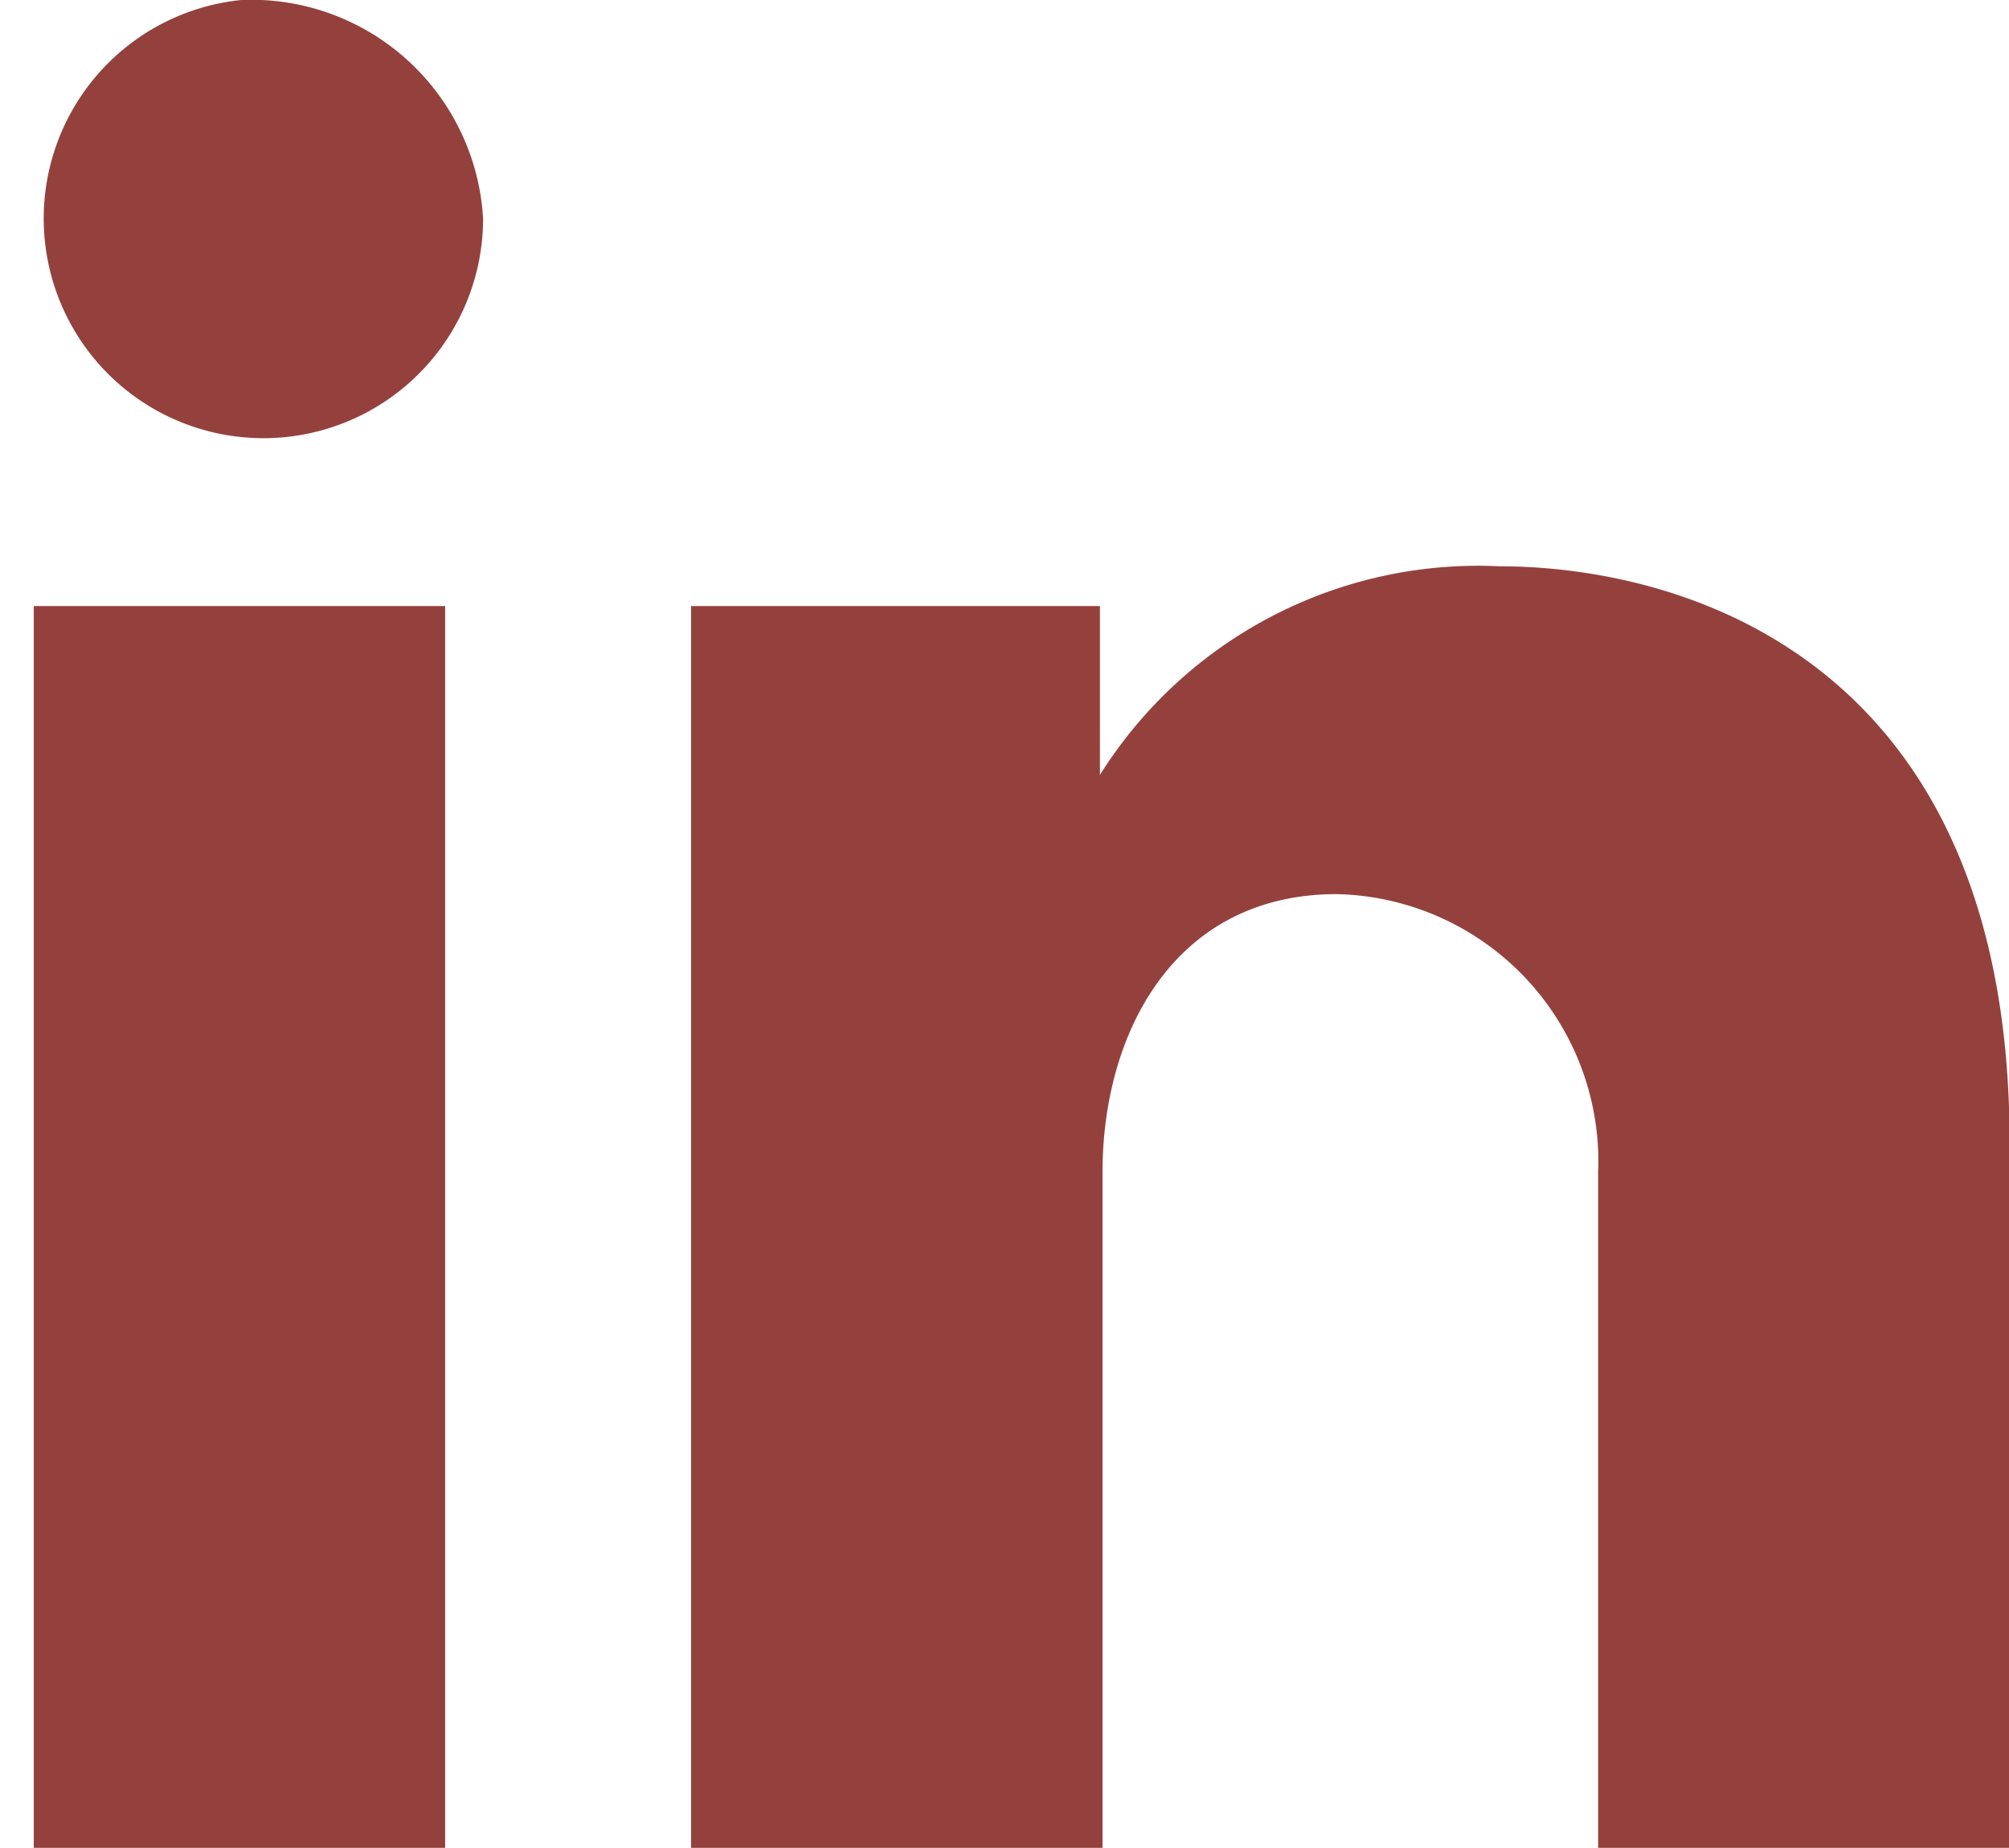 <svg xmlns="http://www.w3.org/2000/svg" width="20.219" height="18.6"><path d="M.34 18.6h4.14V6.1H.34v12.5zM15.087 5.7a4.493 4.493 0 0 0-4.017 2.1V6.1H6.955v12.5h4.141v-6.8c0-1.4.722-2.8 2.357-2.8a2.692 2.692 0 0 1 2.631 2.8v6.8h4.141v-7.1c0-4.9-3.329-5.8-5.138-5.8zM2.428 0a2.211 2.211 0 1 0 2.434 2.2A2.337 2.337 0 0 0 2.425 0z" fill-rule="evenodd" fill="#94413e"/></svg>